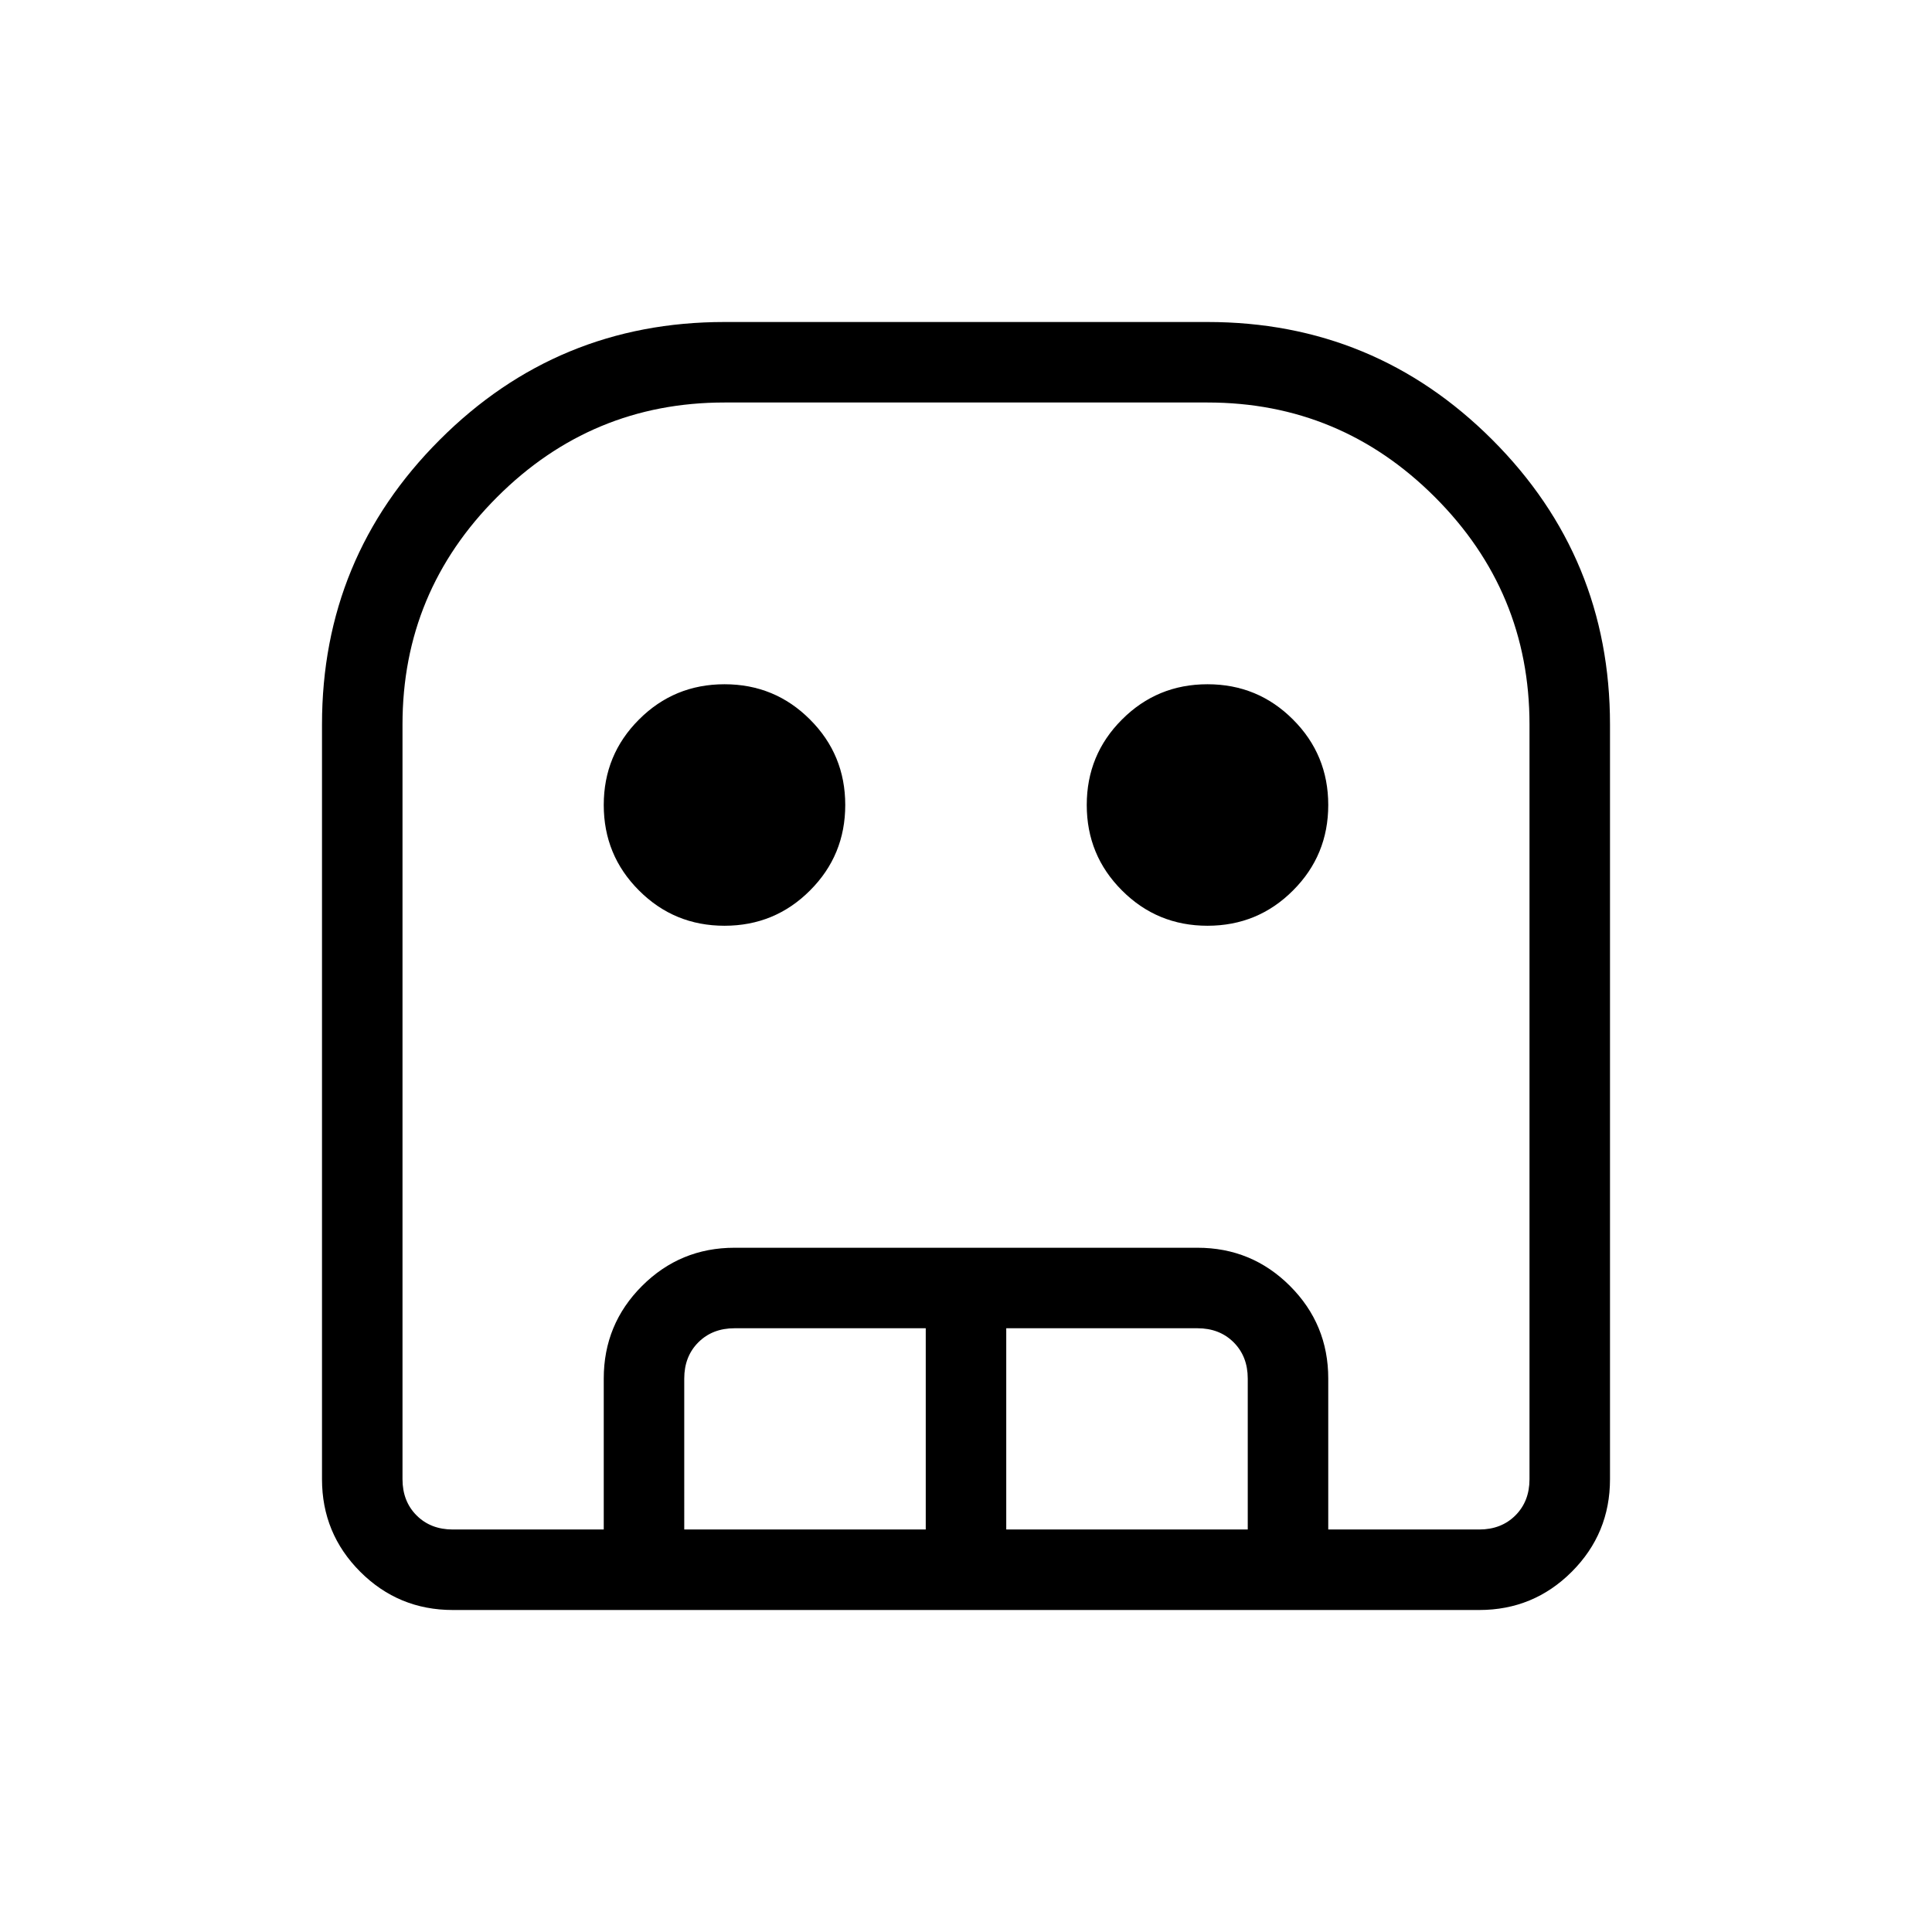 <svg xmlns="http://www.w3.org/2000/svg" height="24" width="24"><path d="M5.625 20q-.675 0-1.15-.475Q4 19.05 4 18.375V9q0-2.075 1.463-3.537Q6.925 4 9 4h6q2.075 0 3.538 1.463Q20 6.925 20 9v9.375q0 .675-.475 1.15-.475.475-1.15.475Zm0-1h12.75q.275 0 .45-.175t.175-.45V9q0-1.65-1.175-2.825Q16.65 5 15 5H9Q7.35 5 6.175 6.175 5 7.35 5 9v9.375q0 .275.175.45t.45.175ZM9 11.5q-.625 0-1.062-.438Q7.5 10.625 7.5 10t.438-1.062Q8.375 8.5 9 8.5t1.062.438q.438.437.438 1.062t-.438 1.062Q9.625 11.5 9 11.5Zm6 0q-.625 0-1.062-.438Q13.5 10.625 13.5 10t.438-1.062Q14.375 8.5 15 8.5t1.062.438q.438.437.438 1.062t-.438 1.062q-.437.438-1.062.438ZM7.5 19v-1.875q0-.675.475-1.15.475-.475 1.15-.475h5.75q.675 0 1.15.475.475.475.475 1.15V19h-1v-1.875q0-.275-.175-.45t-.45-.175H12.5V19h-1v-2.5H9.125q-.275 0-.45.175t-.175.45V19Zm-1.875 0H19 5h.625Z"/></svg>